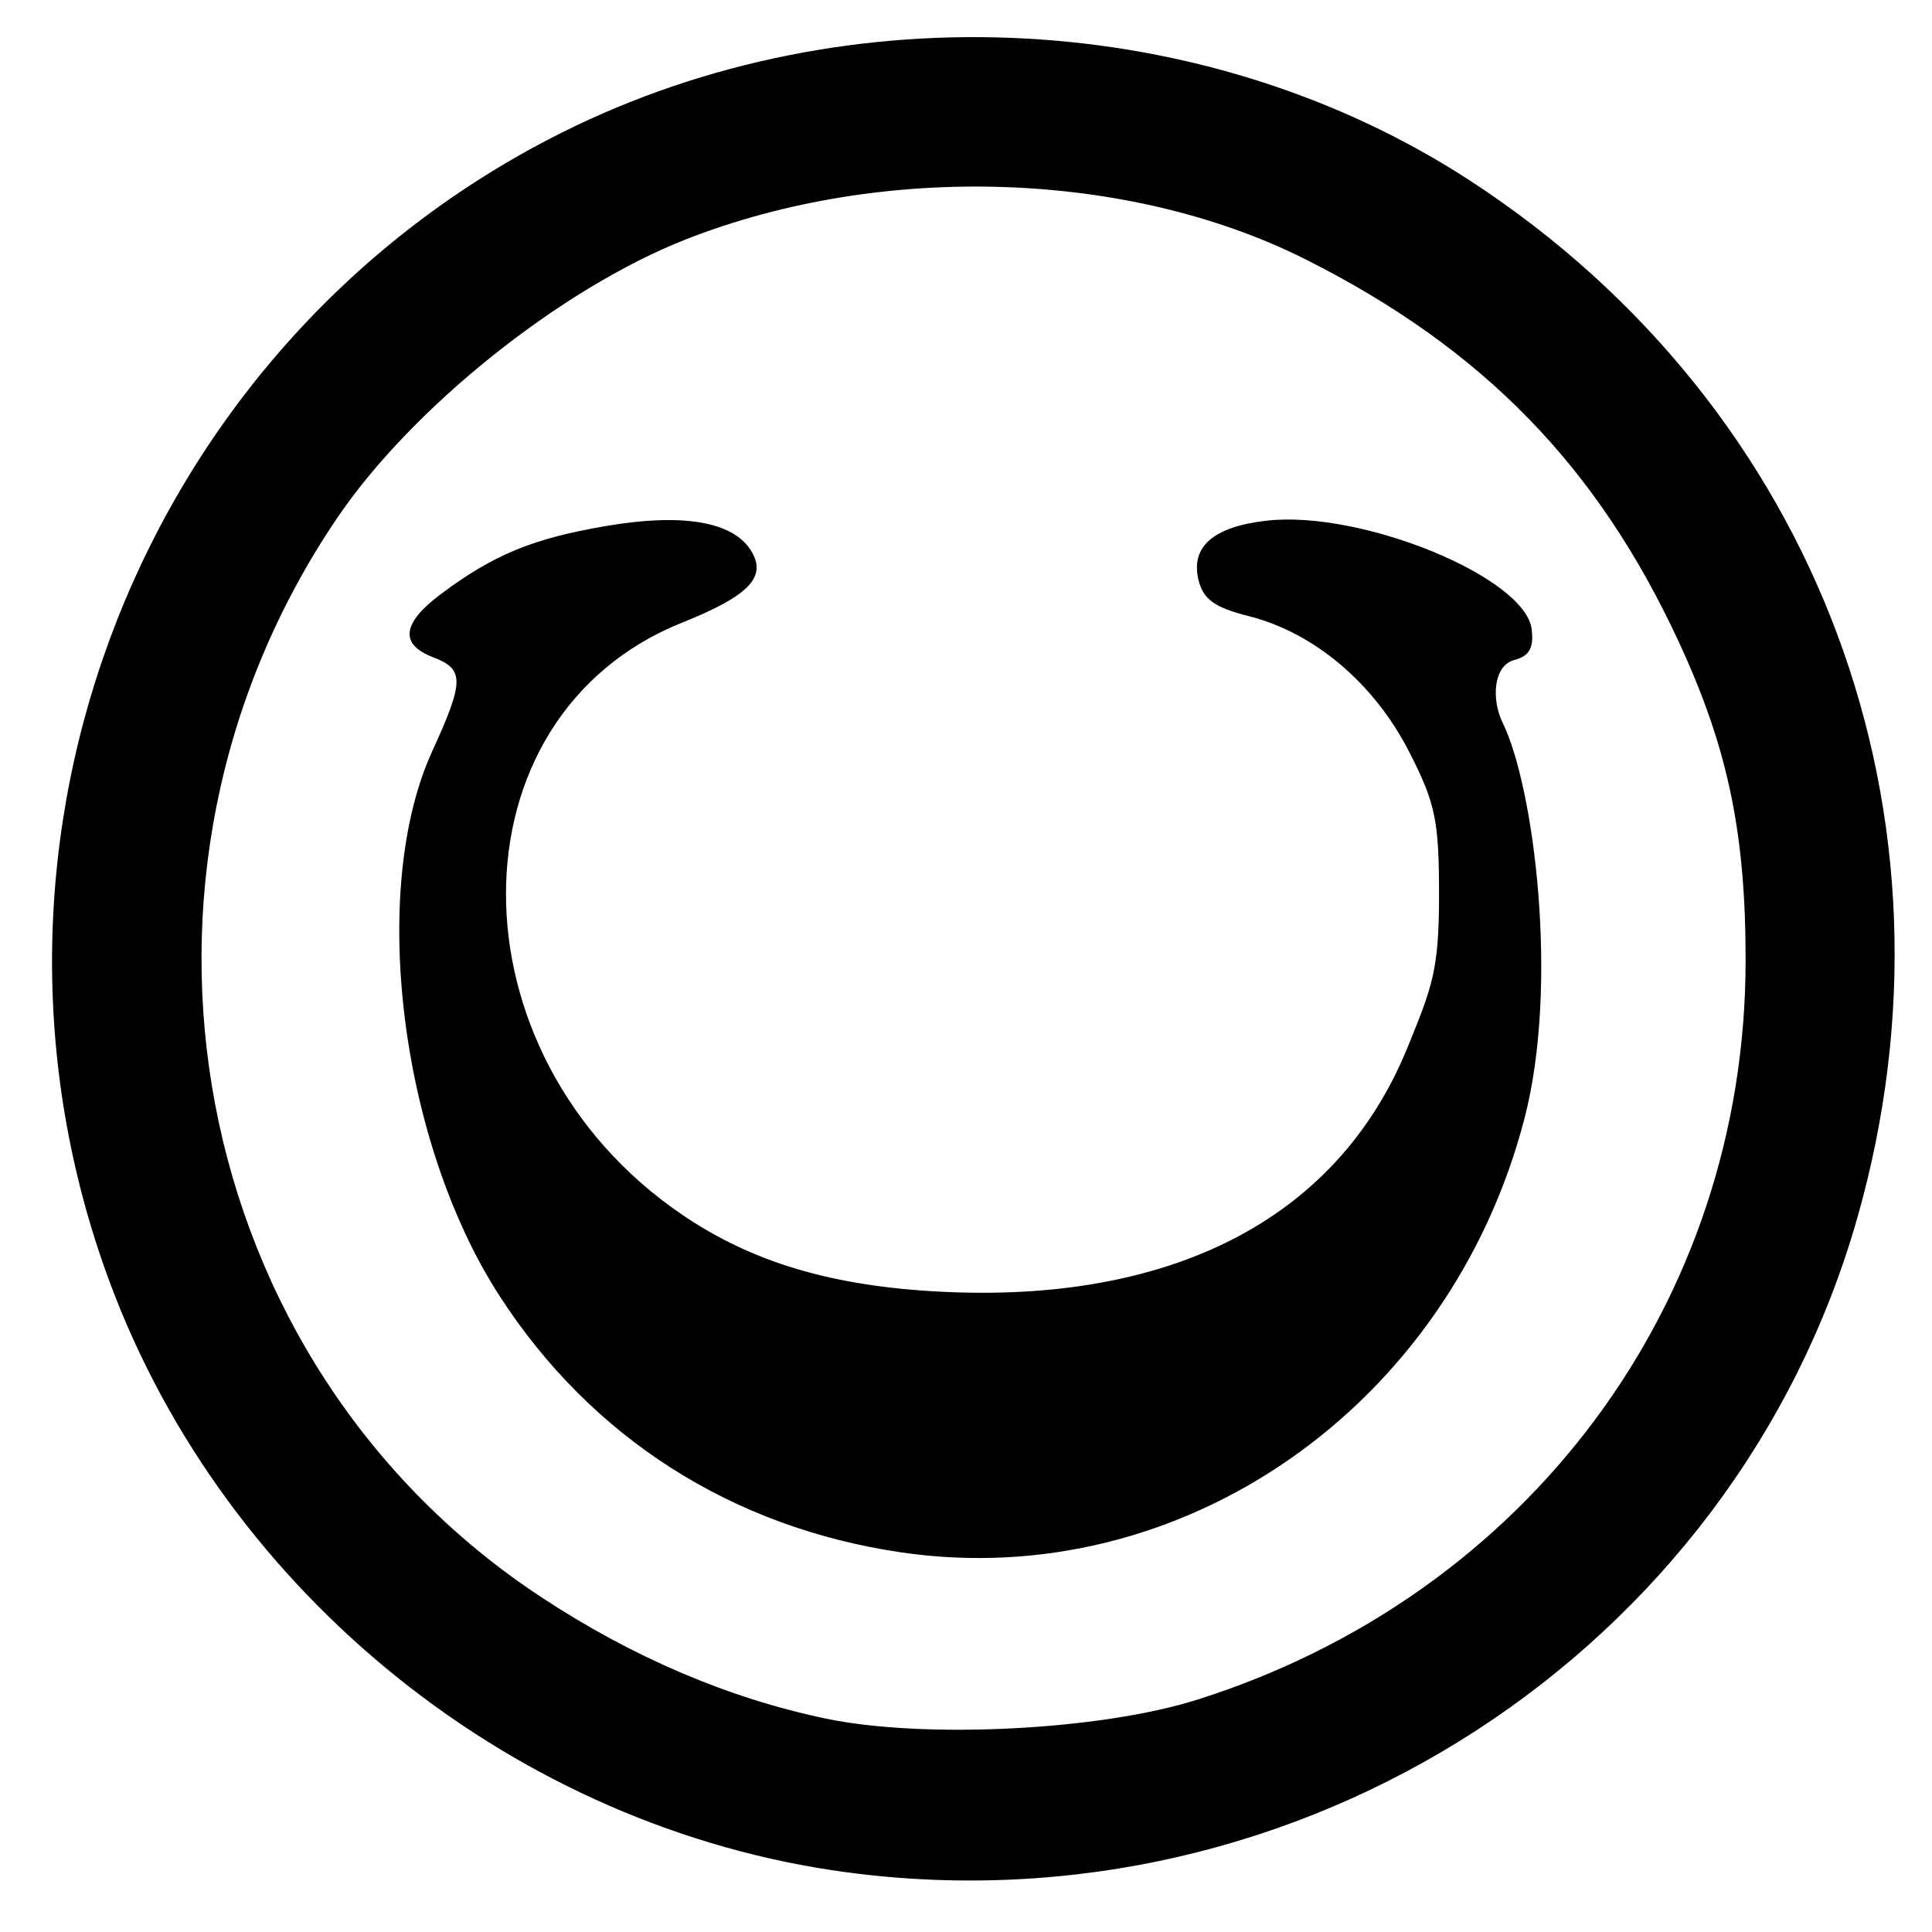 <?xml version="1.0" encoding="UTF-8" standalone="no"?>
<svg
   xmlns:svg="http://www.w3.org/2000/svg"
   xmlns="http://www.w3.org/2000/svg"
   version="1.0"
   width="194"
   height="194"
   id="svg2851">
  <defs
     id="defs2853" />
  <g
     transform="translate(-423,-658.219)"
     id="layer1">
    <g
       transform="translate(423,658.219)"
       id="g1947">
      <path
         d="M 0,97 L 0,0 L 97,0 L 194,0 L 194,97 L 194,194 L 97,194 L 0,194 L 0,97 z "
         style="opacity:0;fill:white;fill-opacity:1;stroke:none"
         id="path1951" />
      <path
         d="M 85,188.002 C 51.923,183.575 22.718,160.198 11.036,128.796 C -5.462,84.446 14.254,34.347 56.5,13.273 C 85.228,-1.058 121.178,0.881 147.694,18.19 C 182.625,40.993 197.941,82.05 186.513,122.249 C 174.098,165.921 130.591,194.103 85,188.002 z M 120.18,170.685 C 153.437,160.184 175.255,130.812 175.284,96.5 C 175.295,83.681 173.516,75.15 168.623,64.559 C 160.435,46.838 148.931,35.023 131.144,26.065 C 113.343,17.1 88.665,16.287 68.929,24.014 C 56.374,28.929 41.373,40.91 33.839,52.038 C 9.484,88.012 18.737,136.909 54.339,160.369 C 63.511,166.413 73.111,170.513 82.895,172.565 C 92.799,174.641 110.472,173.75 120.18,170.685 z M 90.547,155.888 C 73.525,153.409 59.374,144.382 50.159,130.124 C 40.162,114.657 37.034,89.343 43.402,75.434 C 46.627,68.389 46.639,67.194 43.5,66 C 40.107,64.71 40.359,62.582 44.25,59.669 C 49.544,55.706 53.465,54.085 60.806,52.826 C 68.487,51.509 73.56,52.355 75.391,55.258 C 77.064,57.911 75.26,59.811 68.5,62.518 C 44.937,71.951 44.904,105.878 68.443,121.937 C 75.508,126.758 83.546,129.154 94.5,129.707 C 117.122,130.849 134.163,122.791 141.335,105.18 C 143.791,99.151 144.5,97.477 144.5,89.929 C 144.5,82.37 144.145,80.664 141.49,75.472 C 137.983,68.616 131.957,63.522 125.401,61.871 C 121.993,61.013 120.835,60.191 120.359,58.294 C 119.51,54.913 121.814,52.888 127.201,52.281 C 136.719,51.208 153.178,57.961 153.804,63.196 C 154.027,65.066 153.564,65.881 152.054,66.276 C 149.912,66.836 149.772,70.312 150.877,72.55 C 154.036,78.949 156.571,98.868 153.079,112.314 C 145.563,141.251 118.678,159.985 90.547,155.888 z "
         style="fill:black;fill-opacity:1"
         id="path1949" />
    </g>
  </g>
</svg>

